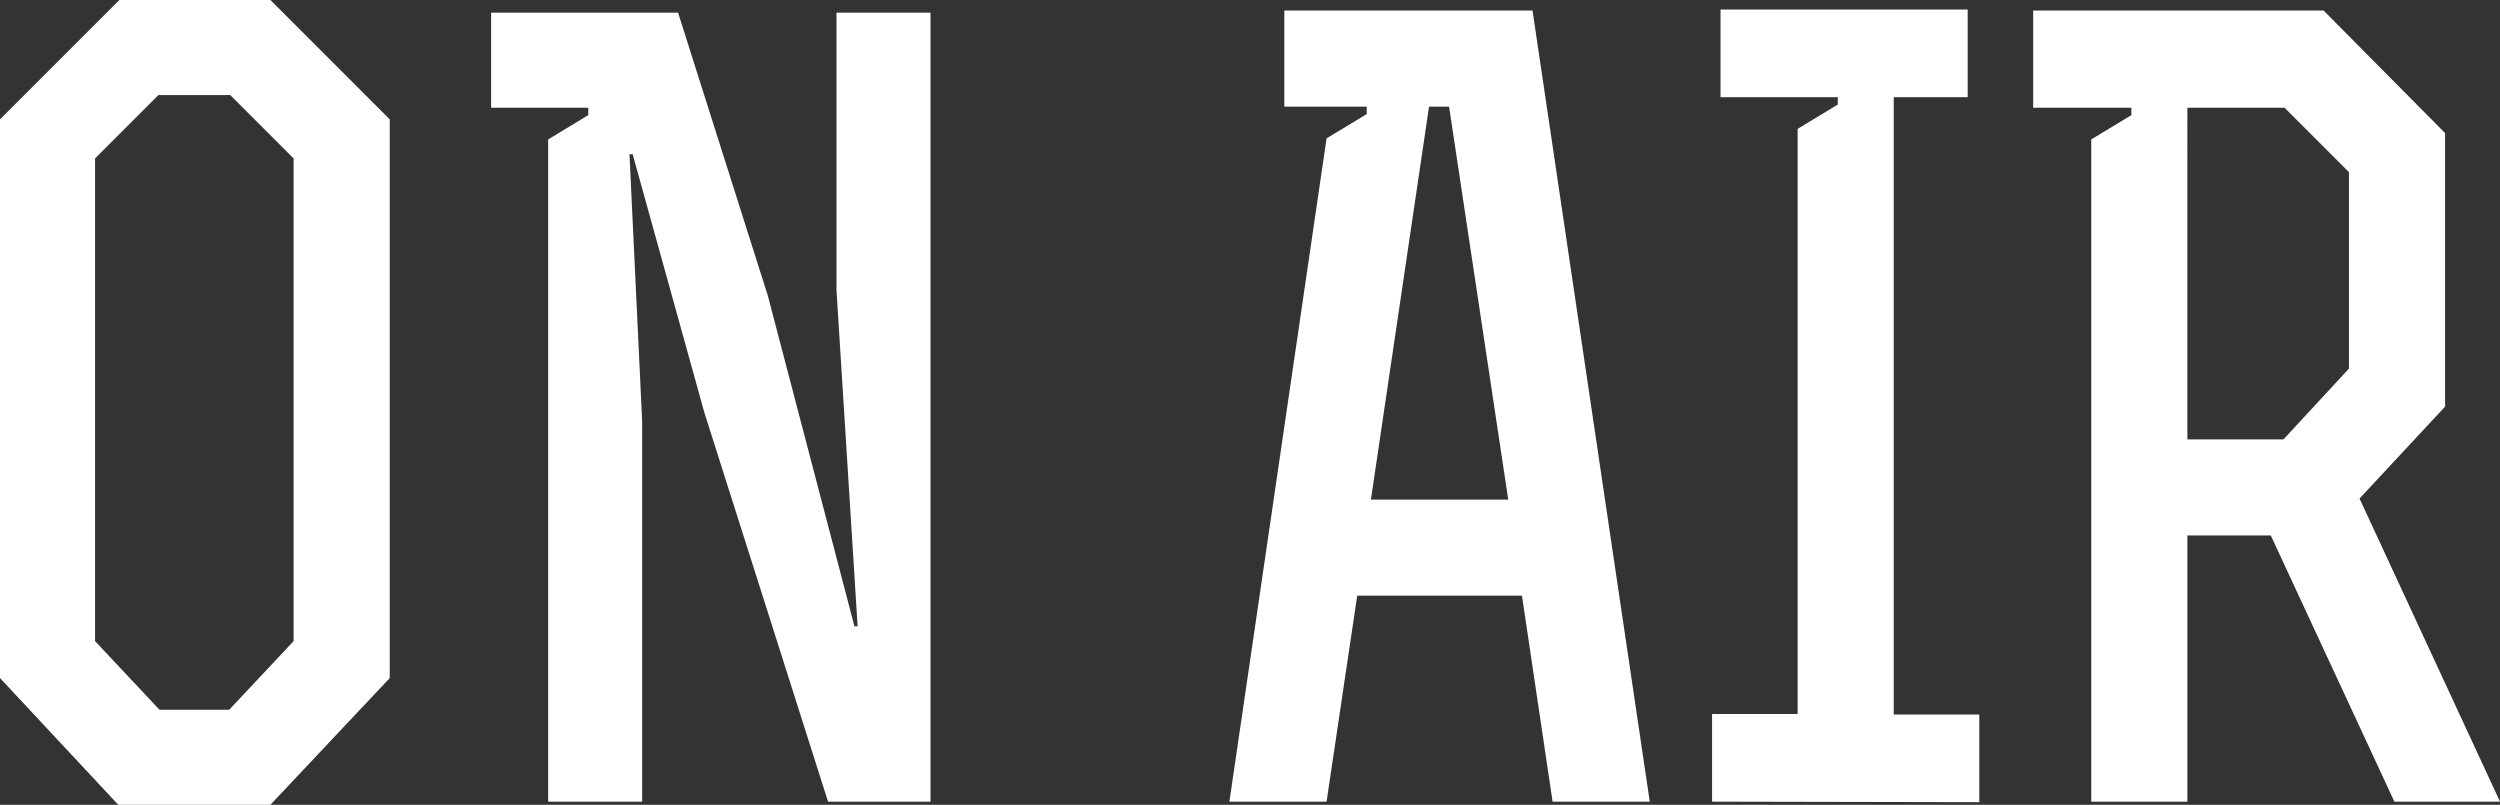 <?xml version="1.0" encoding="utf-8"?>
<!-- Generator: Adobe Illustrator 26.5.0, SVG Export Plug-In . SVG Version: 6.00 Build 0)  -->
<svg version="1.1" id="レイヤー_1" xmlns="http://www.w3.org/2000/svg" xmlns:xlink="http://www.w3.org/1999/xlink" x="0px"
	 y="0px" viewBox="0 0 47.34 15.24" style="enable-background:new 0 0 47.34 15.24;" xml:space="preserve">
<rect x="0" y="0" width="47.34" height="15.24" fill="#333333" stroke="none"/>
<style type="text/css">
	.st0{fill-rule:evenodd;clip-rule:evenodd;fill:#FFFFFF;}
</style>
<path id="nav_onair.svg" class="st0" d="M7.38,2.26L5.12,0H2.26L0,2.26v10.58l2.24,2.4h2.88l2.26-2.4V2.26z M4.34,13.44H3.02
	l-1.22-1.3V3L3,1.8h1.36L5.56,3v9.14L4.34,13.44z M9.3,2.04h1.84v0.14l-0.76,0.46v12.54h1.78v-7.2l-0.24-5.06h0.06l1.36,4.9
	l2.34,7.36h1.94V0.24h-1.78V5.5l0.4,6.36h-0.06L14.54,5.6l-1.7-5.36H9.3L9.3,2.04L9.3,2.04z M28.56,9.46h-2.6l1.1-7.44h0.38
	L28.56,9.46z M24.32,2.02h1.56v0.14l-0.76,0.46l-1.84,12.56h1.84l0.58-3.9h3.12l0.58,3.9h1.84L29.02,0.2h-4.7L24.32,2.02L24.32,2.02
	z M37.48,15.19v-1.66h-1.62V1.84h1.4V0.18h-4.68v1.66h2.22v0.14l-0.76,0.46v11.08h-1.62v1.66L37.48,15.19L37.48,15.19z M41.42,2.04
	h1.84l1.22,1.22v3.72l-1.24,1.34h-1.82V2.04L41.42,2.04z M41.42,10.14H43l2.34,5.04h2l-2.66-5.74L46.3,7.7V2.52L44,0.2h-5.5v1.84
	h1.86v0.14L39.6,2.64v12.54h1.82V10.14L41.42,10.14z"/>
</svg>

